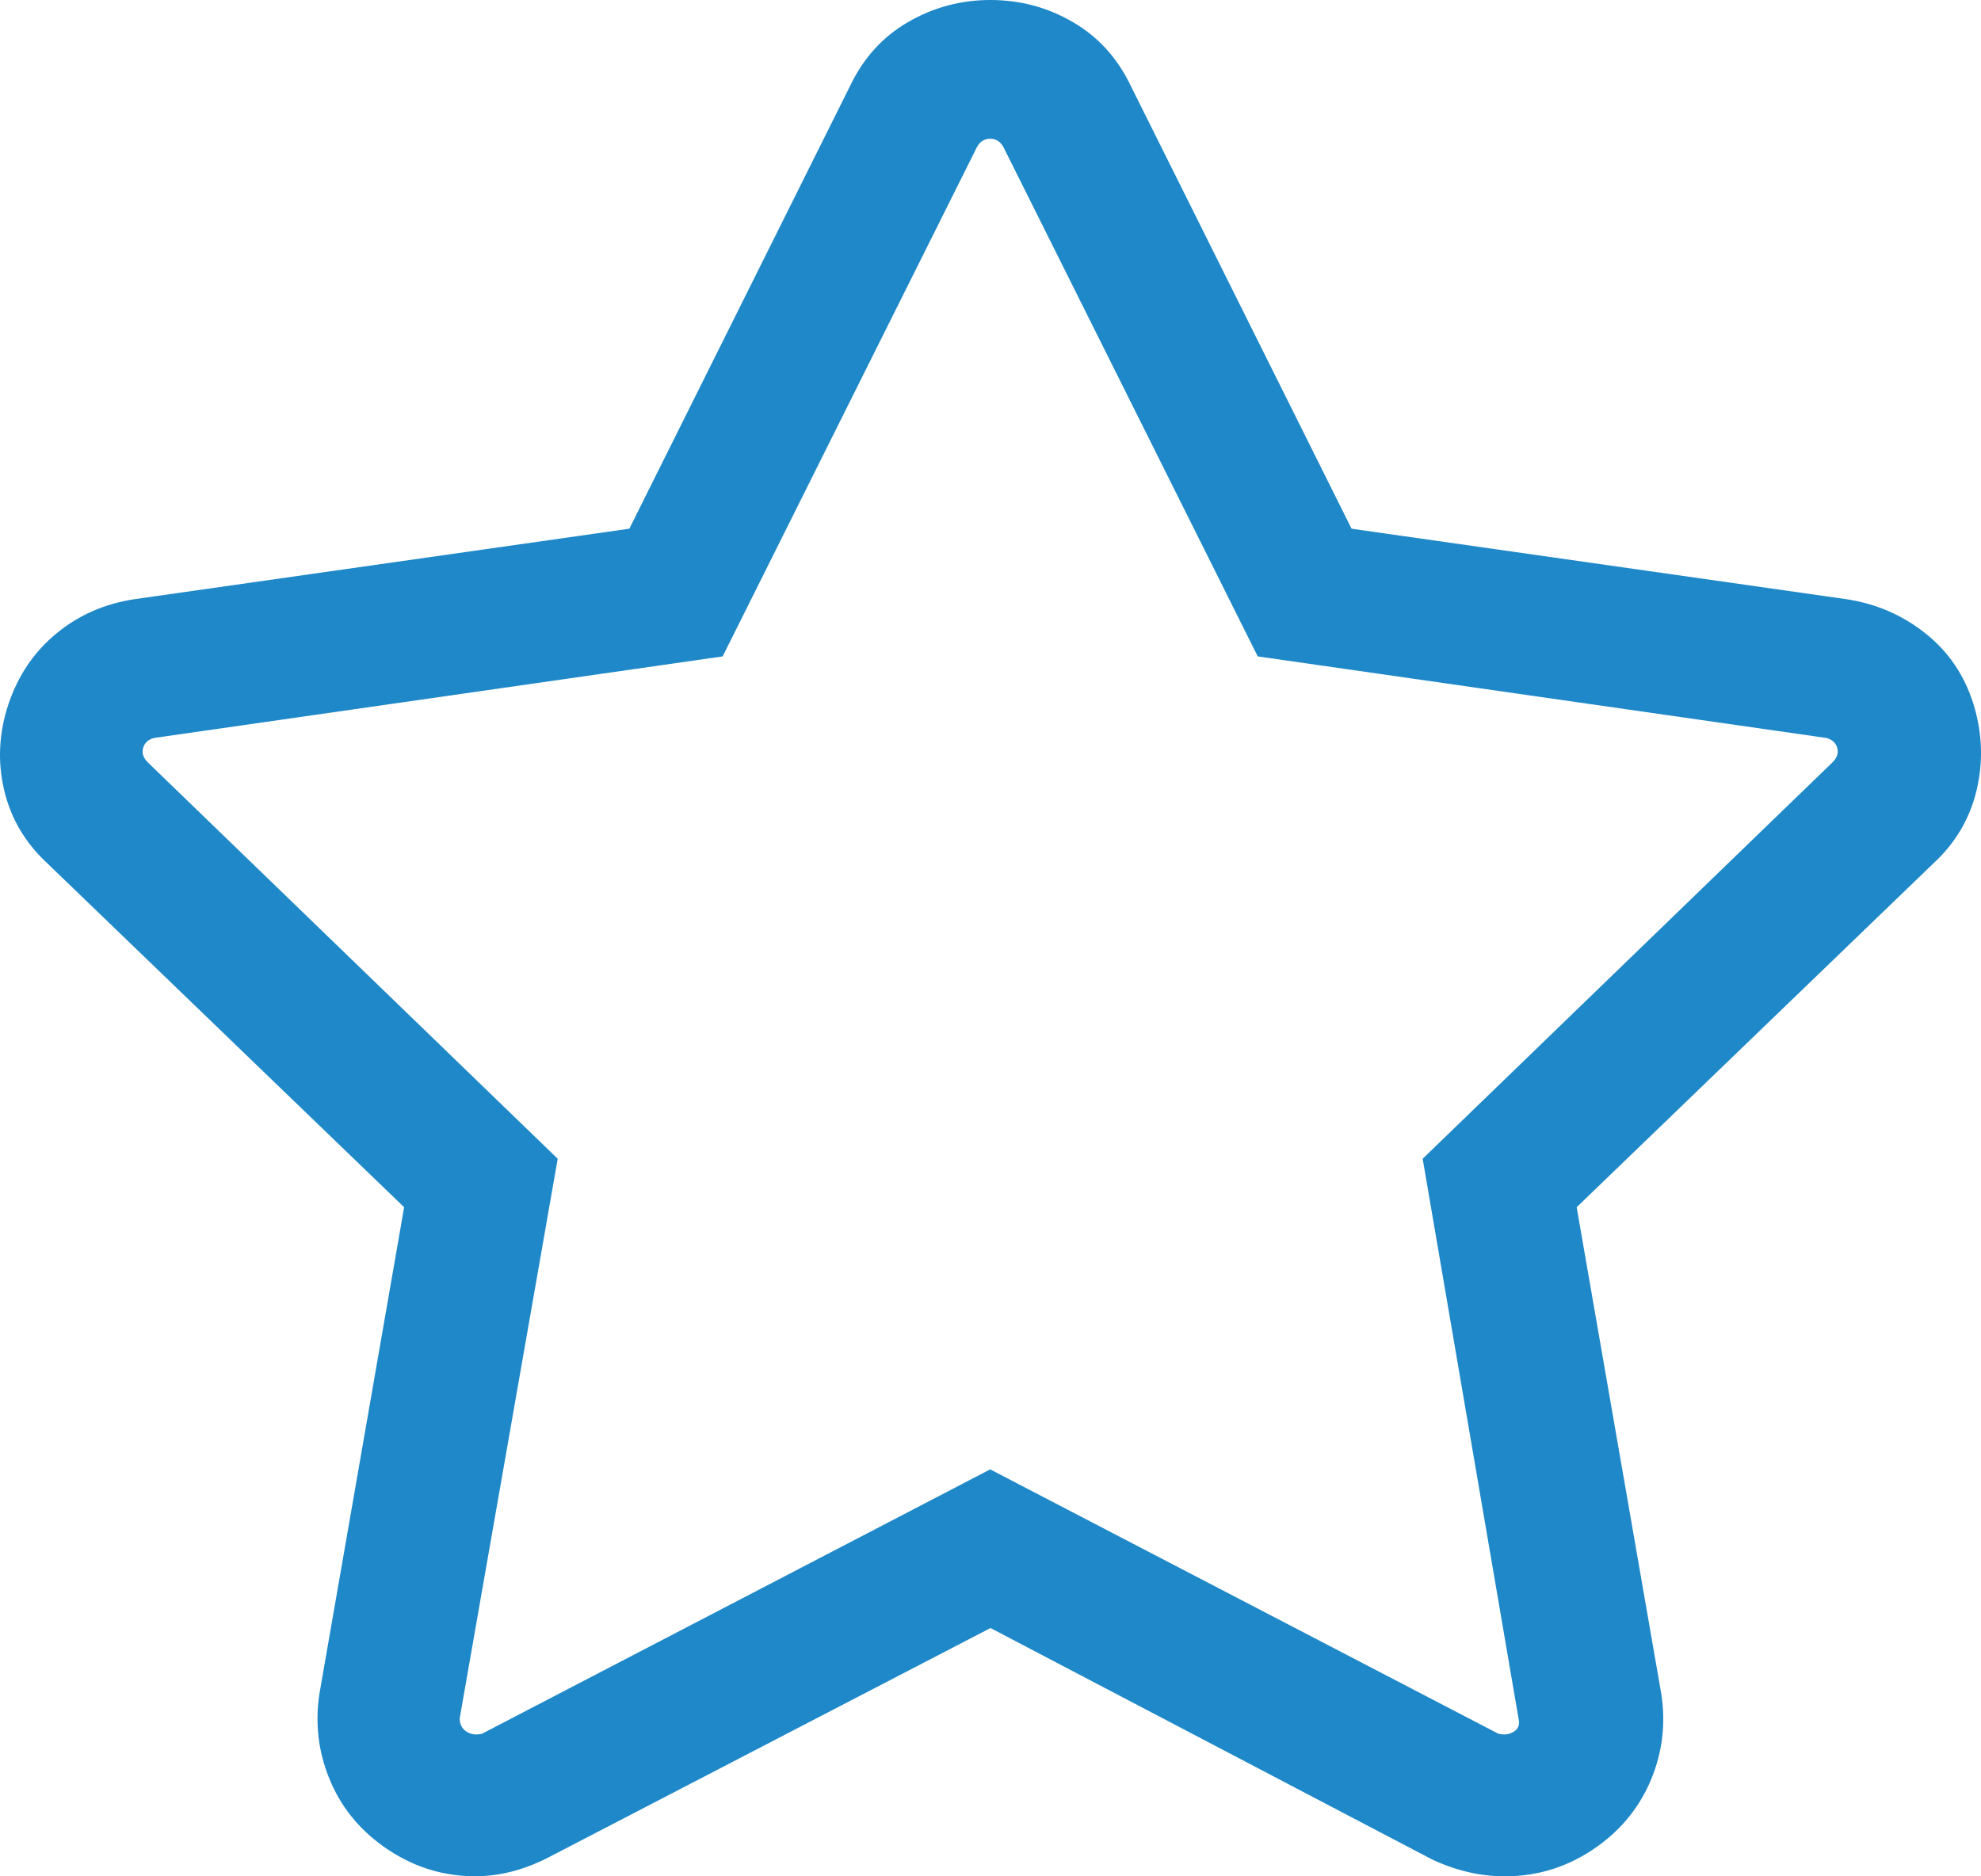 <svg width="19" height="18" viewBox="0 0 19 18" fill="none" xmlns="http://www.w3.org/2000/svg">
<path d="M9.497 14.096L14.371 16.632C14.428 16.646 14.478 16.639 14.521 16.611C14.564 16.583 14.578 16.541 14.564 16.484L13.645 11.116L17.577 7.312C17.62 7.269 17.635 7.223 17.621 7.174C17.607 7.125 17.571 7.093 17.514 7.079L12.063 6.297L9.626 1.415C9.597 1.359 9.554 1.331 9.497 1.331C9.44 1.331 9.397 1.359 9.368 1.415L6.931 6.297L1.48 7.079C1.423 7.093 1.387 7.125 1.373 7.174C1.359 7.224 1.374 7.27 1.416 7.312L5.349 11.116L4.409 16.484C4.409 16.54 4.43 16.583 4.473 16.611C4.516 16.639 4.566 16.646 4.623 16.632L9.497 14.096ZM5.265 17.816C4.994 17.957 4.72 18.017 4.442 17.995C4.164 17.974 3.908 17.879 3.673 17.71C3.437 17.541 3.266 17.326 3.16 17.066C3.053 16.805 3.021 16.534 3.063 16.252L3.876 11.581L0.456 8.284C0.242 8.087 0.103 7.851 0.039 7.576C-0.025 7.302 -0.01 7.027 0.082 6.752C0.175 6.477 0.328 6.252 0.542 6.076C0.756 5.9 1.005 5.791 1.29 5.748L6.036 5.072L8.153 0.825C8.281 0.557 8.466 0.352 8.709 0.212C8.951 0.071 9.215 0 9.499 2.16351e-06C9.784 -0 10.047 0.07 10.29 0.212C10.533 0.353 10.718 0.557 10.846 0.825L12.963 5.072L17.708 5.748C17.993 5.791 18.246 5.9 18.467 6.076C18.688 6.252 18.841 6.477 18.927 6.752C19.012 7.027 19.023 7.302 18.959 7.576C18.894 7.851 18.756 8.087 18.542 8.284L15.122 11.581L15.934 16.252C15.977 16.534 15.945 16.805 15.838 17.066C15.731 17.326 15.56 17.541 15.325 17.71C15.09 17.879 14.834 17.974 14.556 17.995C14.277 18.017 14.003 17.964 13.733 17.837L9.5 15.618L5.265 17.816Z" fill="#1F88C8"/>
</svg>
